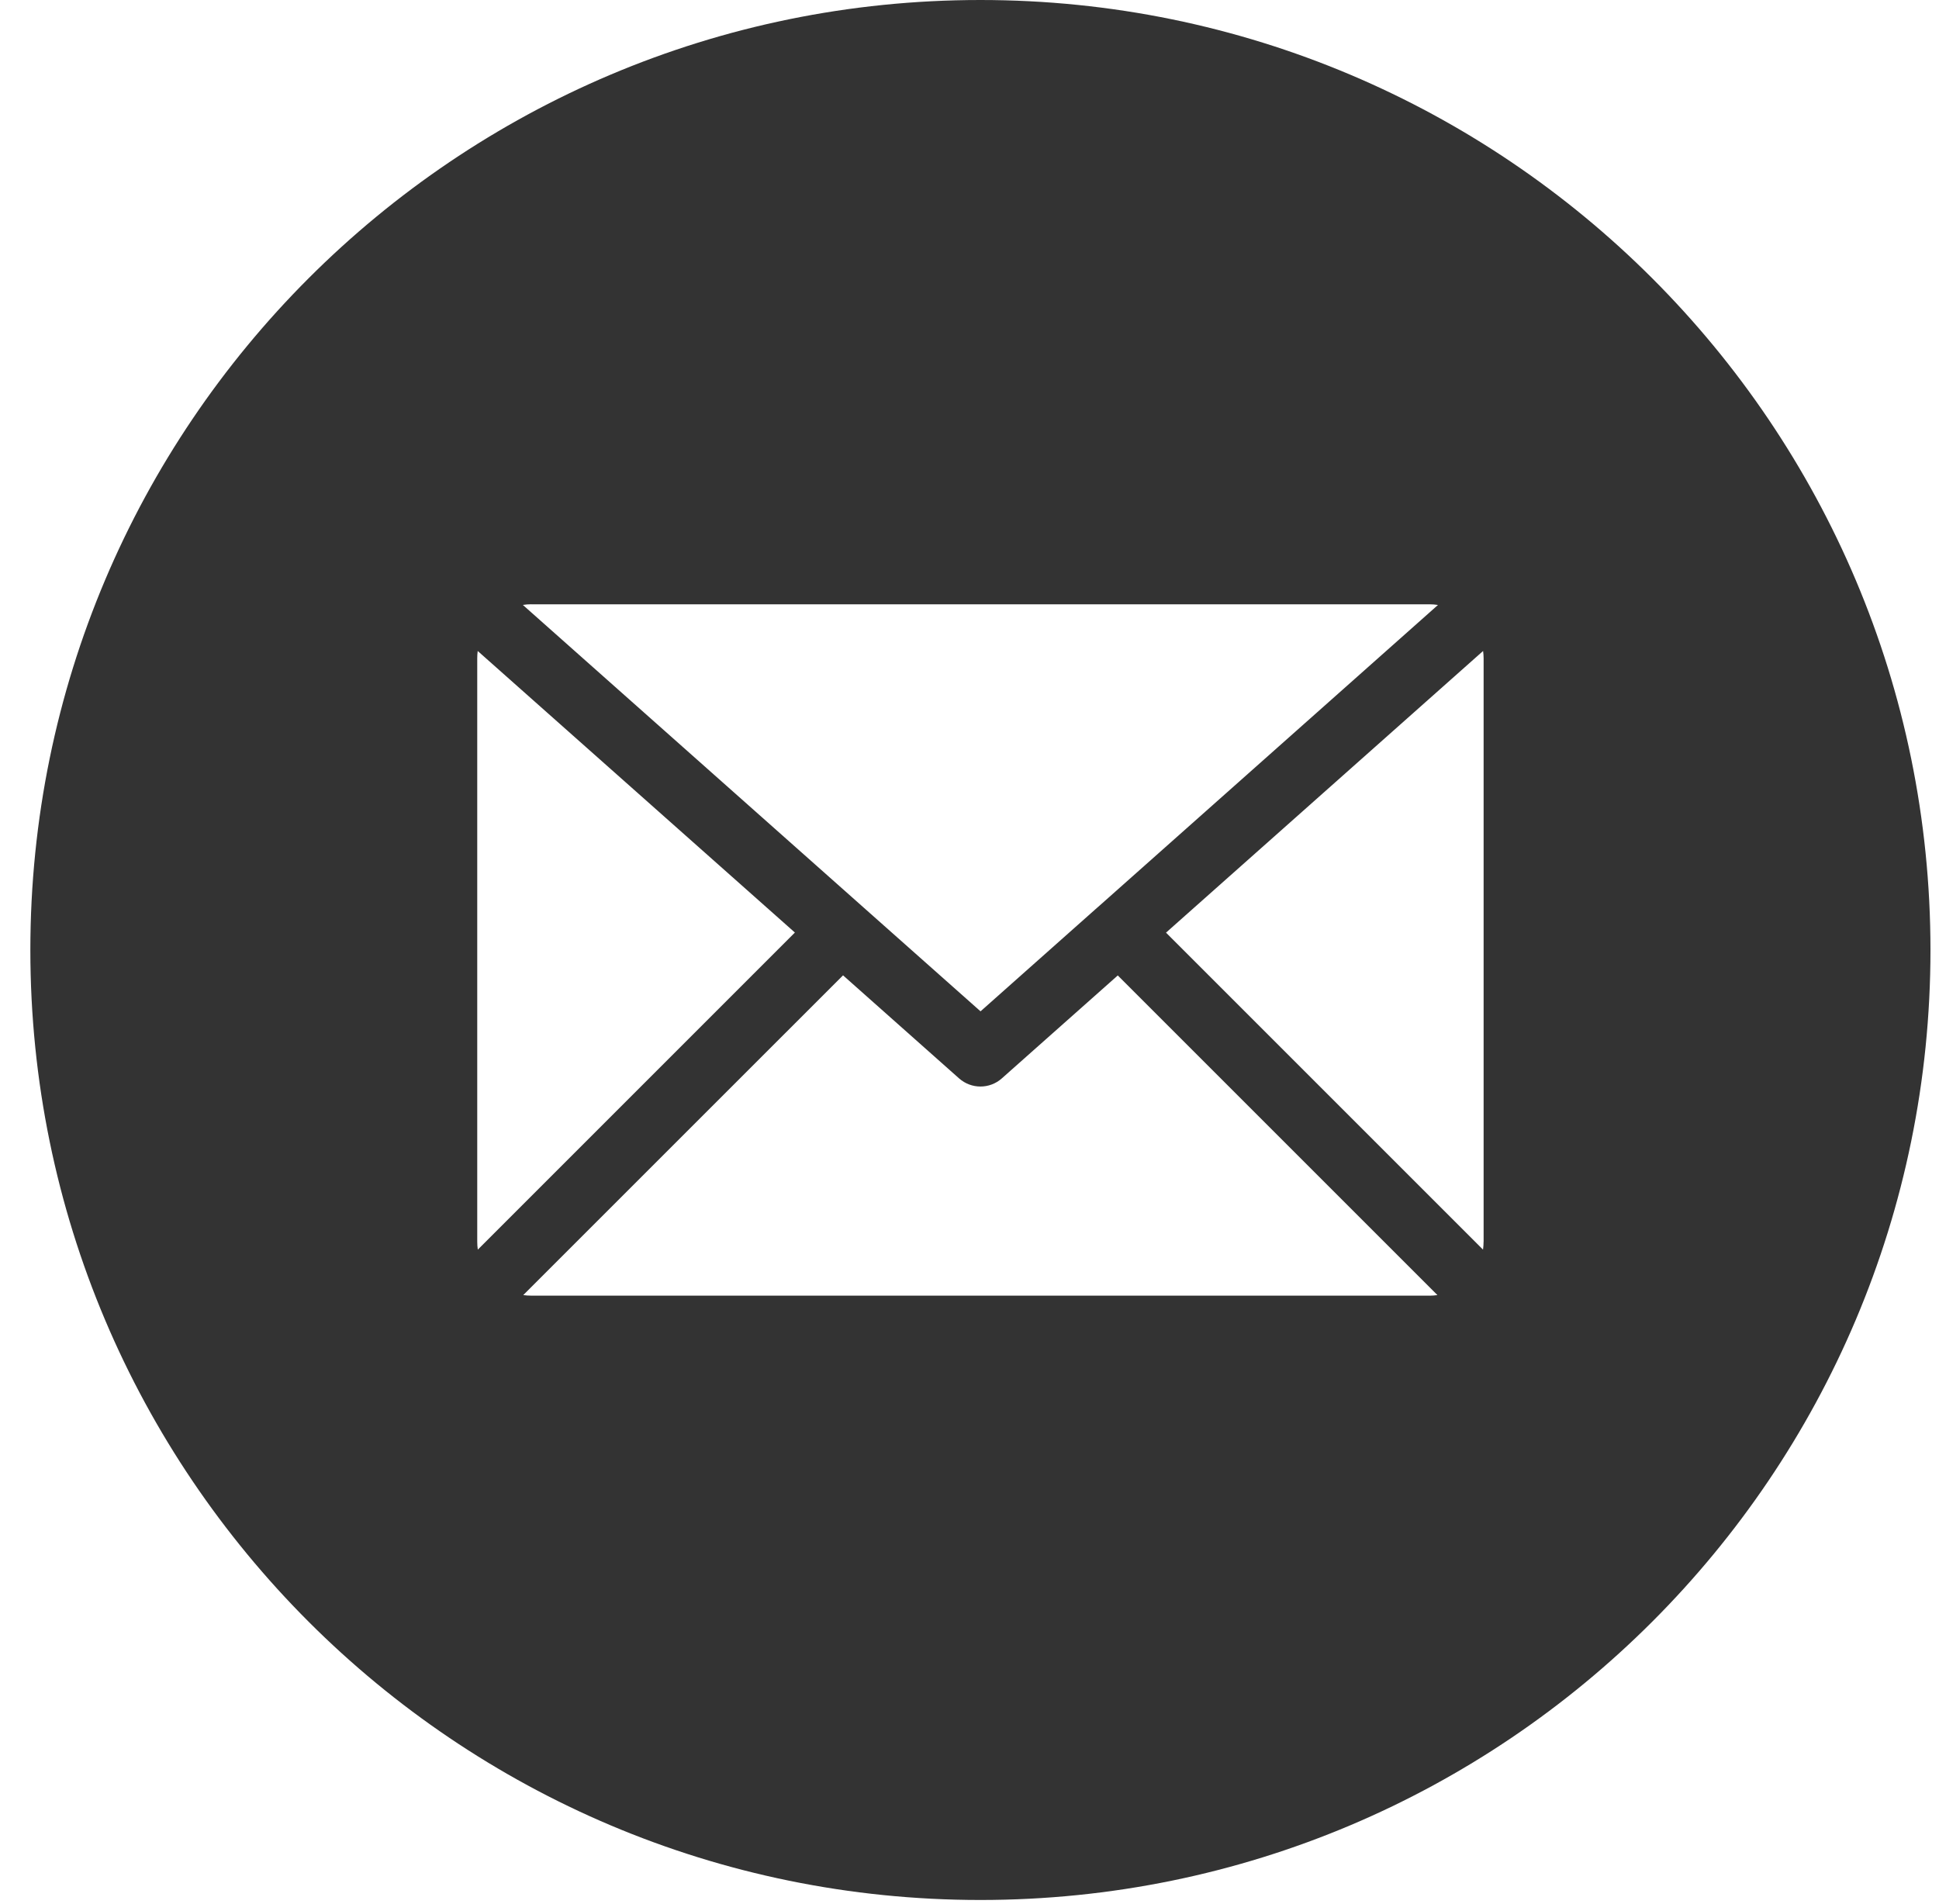<svg width="55" height="54" viewBox="0 0 55 54" fill="none" xmlns="http://www.w3.org/2000/svg">
<path d="M27.809 0C12.927 0 0.861 12.065 0.861 26.948C0.861 41.831 12.927 53.896 27.809 53.896C42.693 53.896 54.758 41.831 54.758 26.948C54.758 12.065 42.693 0 27.809 0ZM15.068 17.142H40.551C40.631 17.142 40.71 17.148 40.788 17.161L31.202 25.678L31.079 25.786L27.813 28.688L24.497 25.744L24.496 25.743L24.476 25.725C24.476 25.725 24.472 25.721 24.47 25.72L14.831 17.16C14.91 17.147 14.989 17.141 15.069 17.141L15.068 17.142ZM13.537 35.222V18.674C13.537 18.604 13.541 18.535 13.55 18.466L22.547 26.453L13.553 35.448C13.542 35.374 13.537 35.299 13.537 35.222ZM40.55 36.753H15.068C14.992 36.753 14.916 36.748 14.842 36.737L23.913 27.667L27.205 30.591C27.379 30.744 27.594 30.821 27.811 30.821C28.027 30.821 28.244 30.744 28.416 30.591L31.706 27.67L40.773 36.737C40.699 36.748 40.624 36.754 40.548 36.754L40.55 36.753ZM42.082 35.222C42.082 35.298 42.076 35.374 42.066 35.448L33.074 26.456L42.068 18.466C42.077 18.535 42.083 18.604 42.083 18.674V35.222H42.082Z" fill="#333333"/>
</svg>
